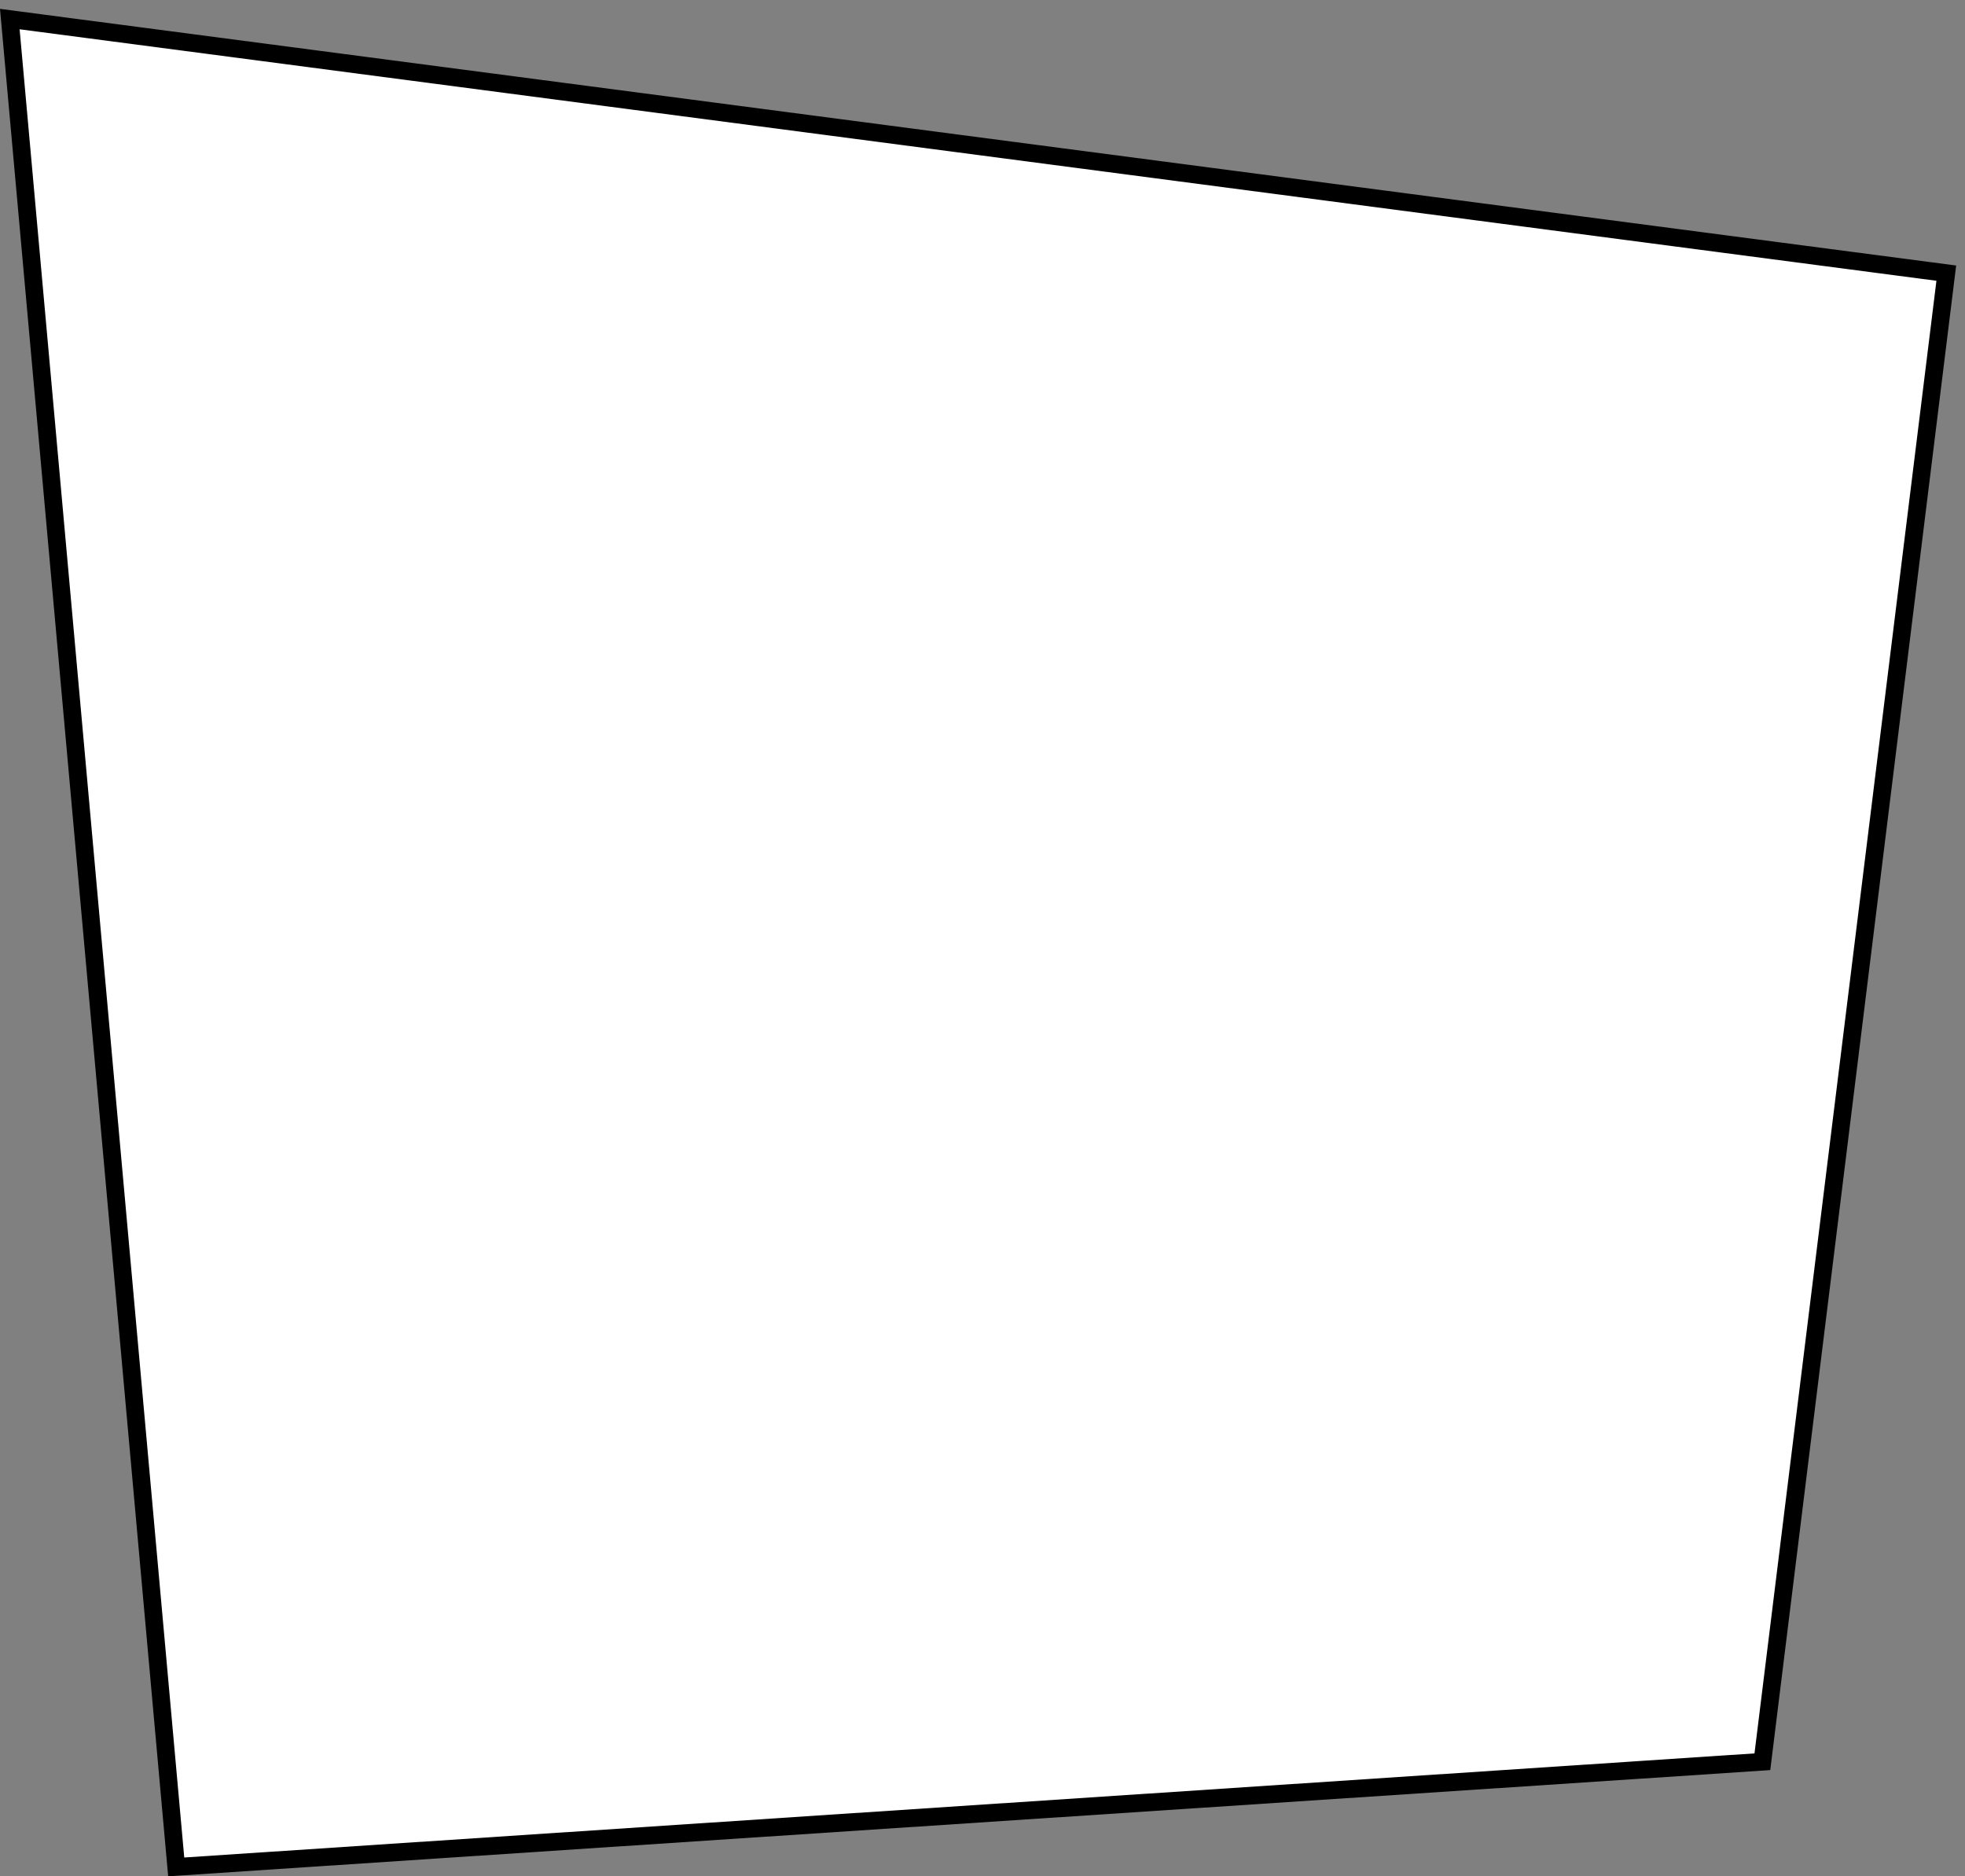 <svg width="111" height="106" viewBox="0 0 111 106" fill="none" xmlns="http://www.w3.org/2000/svg">
<rect x="0" y="0" width="111" height="106" fill="#808080" stroke="none"/>
<path d="M9.954 105.469L0.554 1.077L109.943 15.431L99.554 99.528L9.954 105.469Z" fill="white" stroke="black"/>
</svg>
